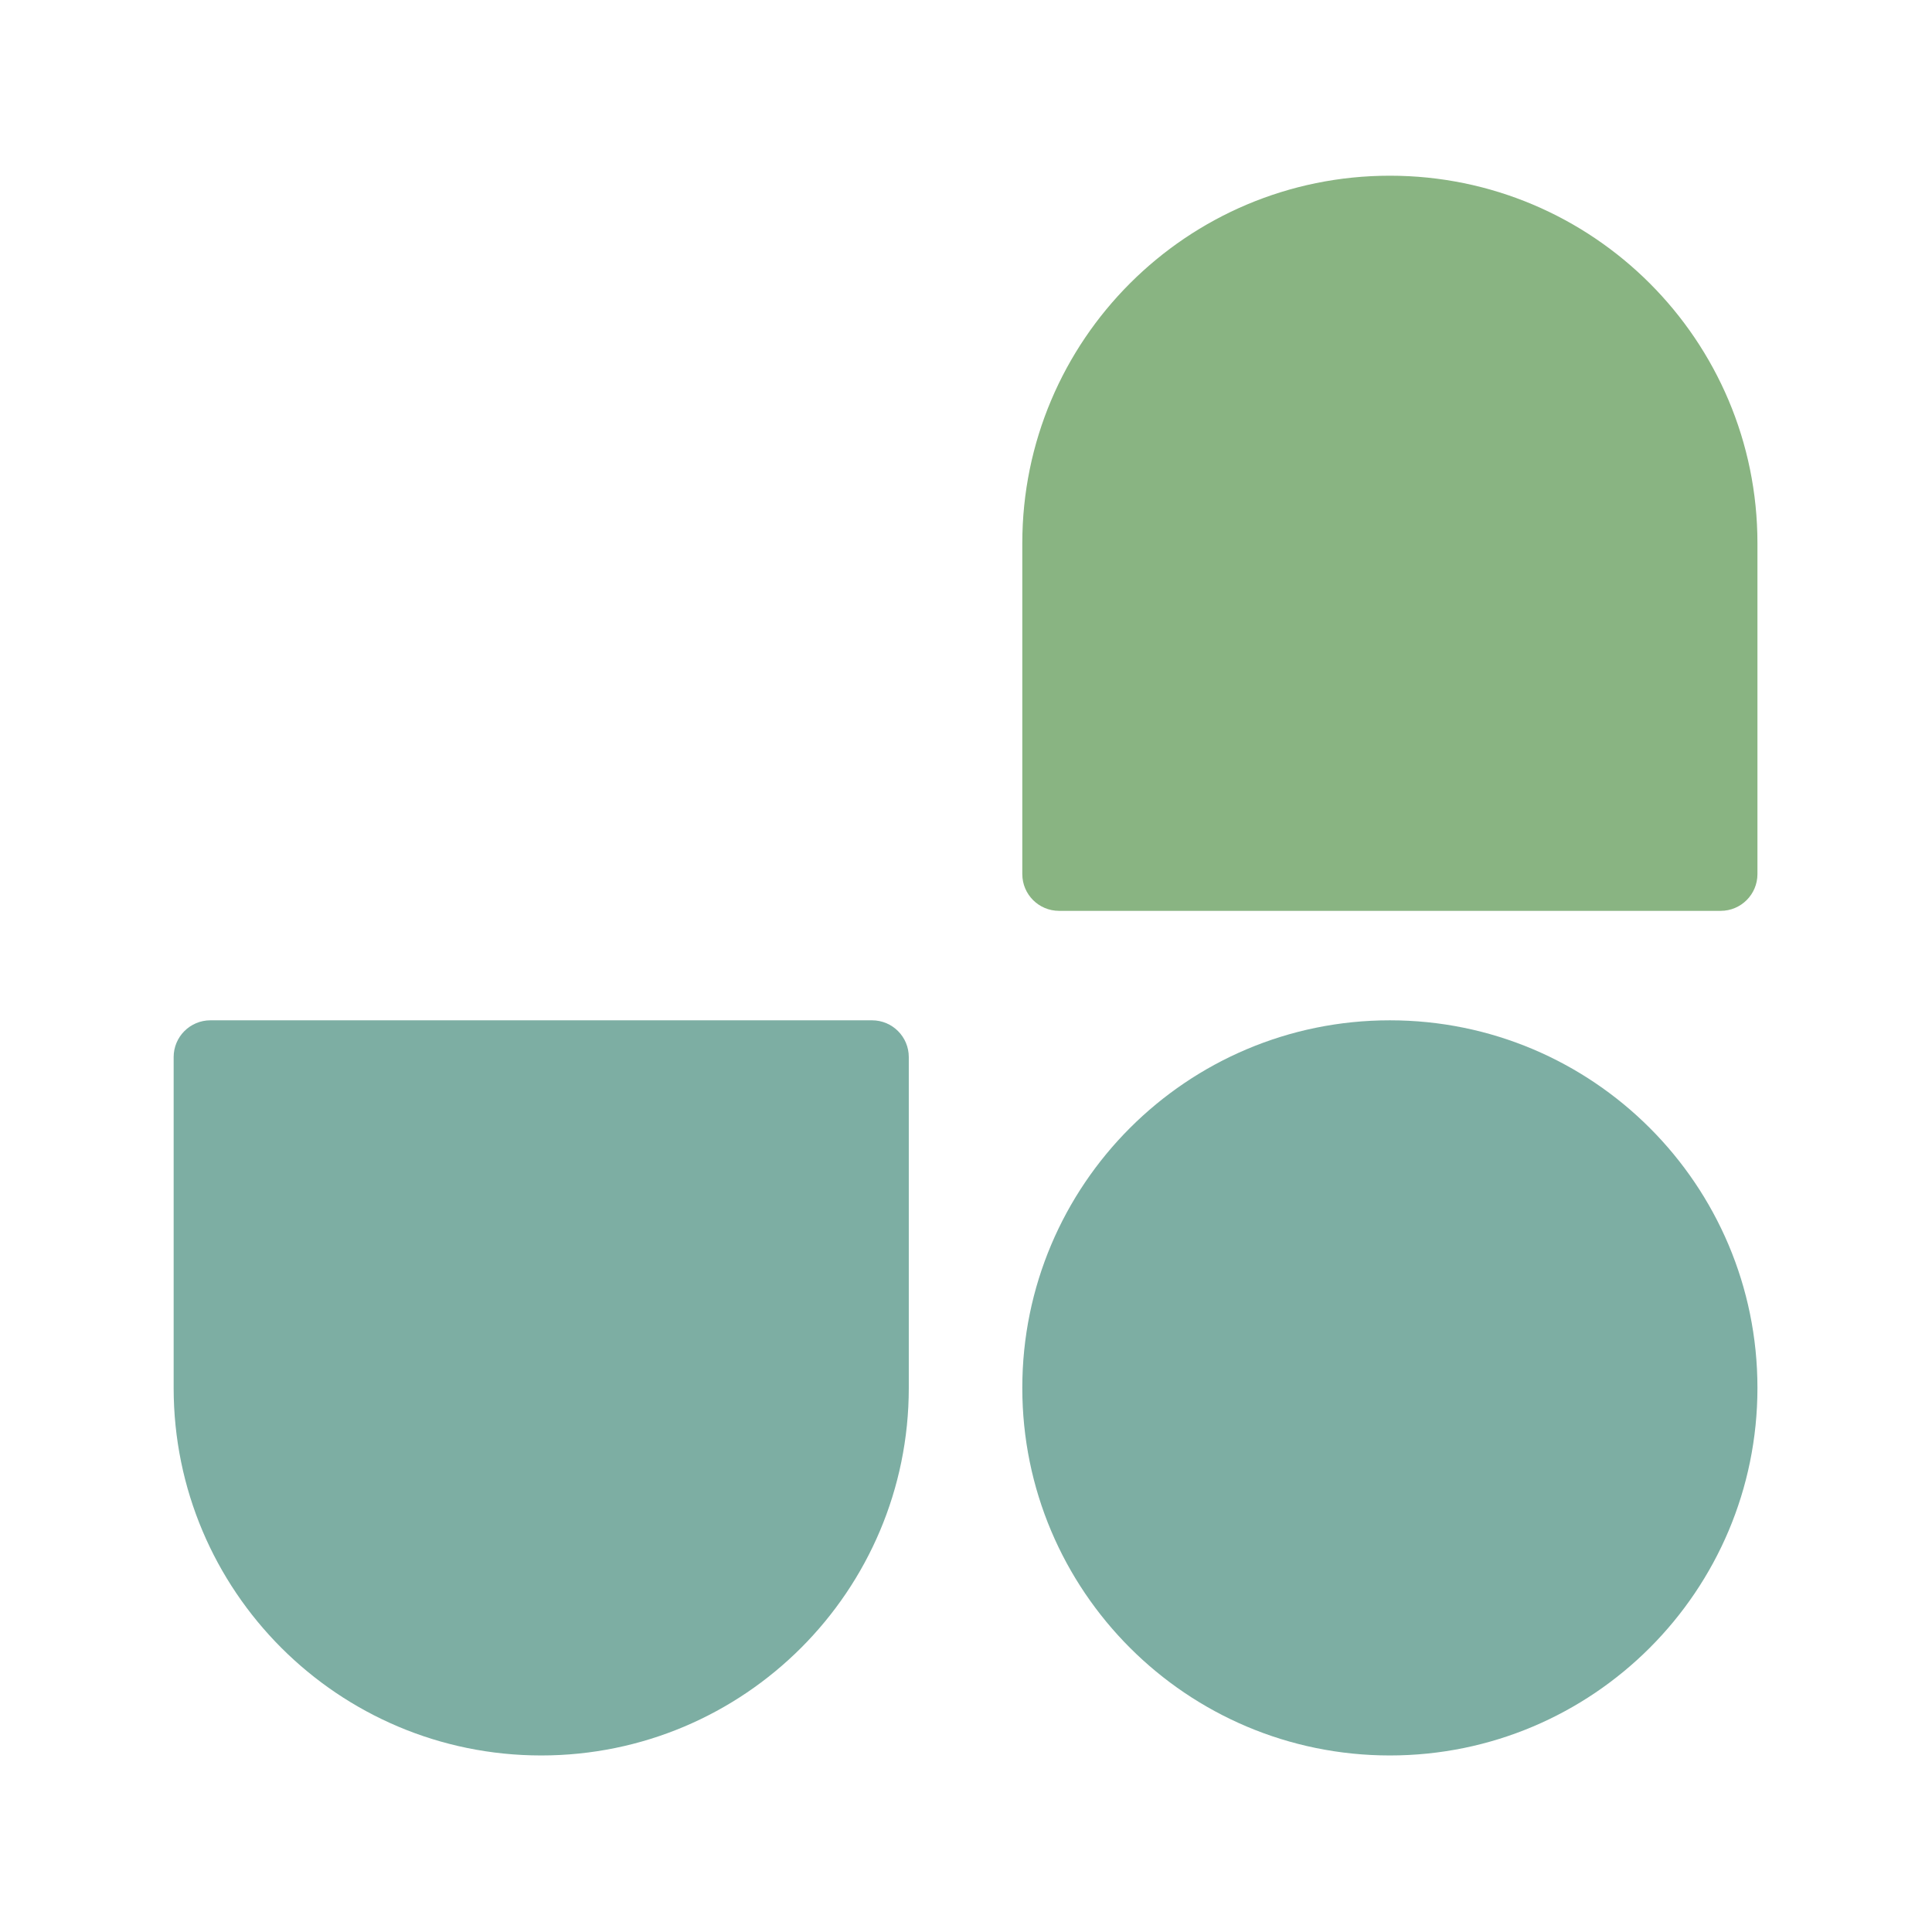 <?xml version="1.0" encoding="UTF-8"?>
<svg fill="none" version="1.1" viewBox="0 0 220 220" xmlns="http://www.w3.org/2000/svg">
 <g transform="translate(-.133 3.974)">
  <g transform="matrix(.872 0 0 .872 14.047 13.523)">
   <g>
    <path transform="matrix(.96 0 0 .96 4.8 0)" d="m117.44 167.89c0-27.615 22.386-50 50-50s50 22.385 50 50c0 27.614-22.386 50-50 50s-50-22.386-50-50z" fill="#7daea3"/>
    <path transform="matrix(.96 0 0 .96 4.8 0)" d="m117.44 53c0-27.614 22.386-50 50-50s50 22.386 50 50v45c0 2.761-2.239 5-5 5h-90c-2.761 0-5-2.239-5-5z" fill="#89b482"/>
    <path transform="matrix(.96 0 0 .96 4.8 0)" d="m102 167.89c0 27.614-22.386 50-50 50s-50-22.386-50-50l1e-5 -45c0-2.762 2.239-5 5-5h90c2.761 0 5 2.238 5 5z" fill="#7daea3"/>
   </g>
  </g>
 </g>
</svg>
